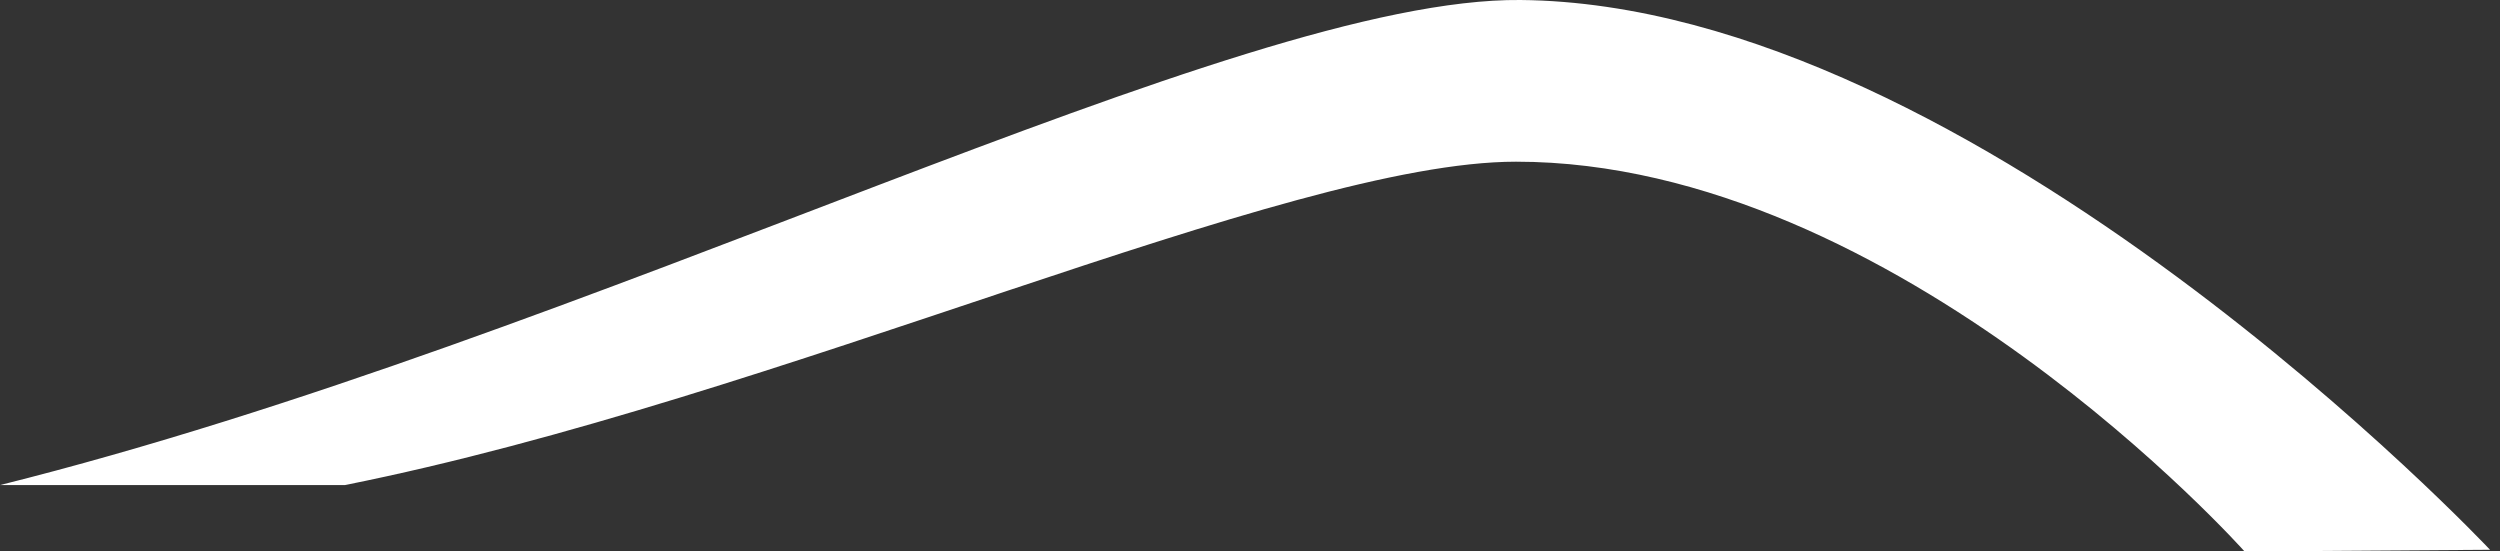 <svg width="68" height="15" viewBox="0 0 68 15" fill="none" xmlns="http://www.w3.org/2000/svg">
<rect x="0" y="0" width="68" height="15" fill="#333333" stroke="none"/>
<path d="M9.382 13.194H0C16.199 9.145 33.615 -0.07 41.356 0C53.775 0.115 67.729 14.954 67.729 14.954L61.053 15C61.053 15 51.603 4.398 41.235 4.398C34.987 4.398 21.236 10.822 9.382 13.194Z" fill="white"/>
</svg>

